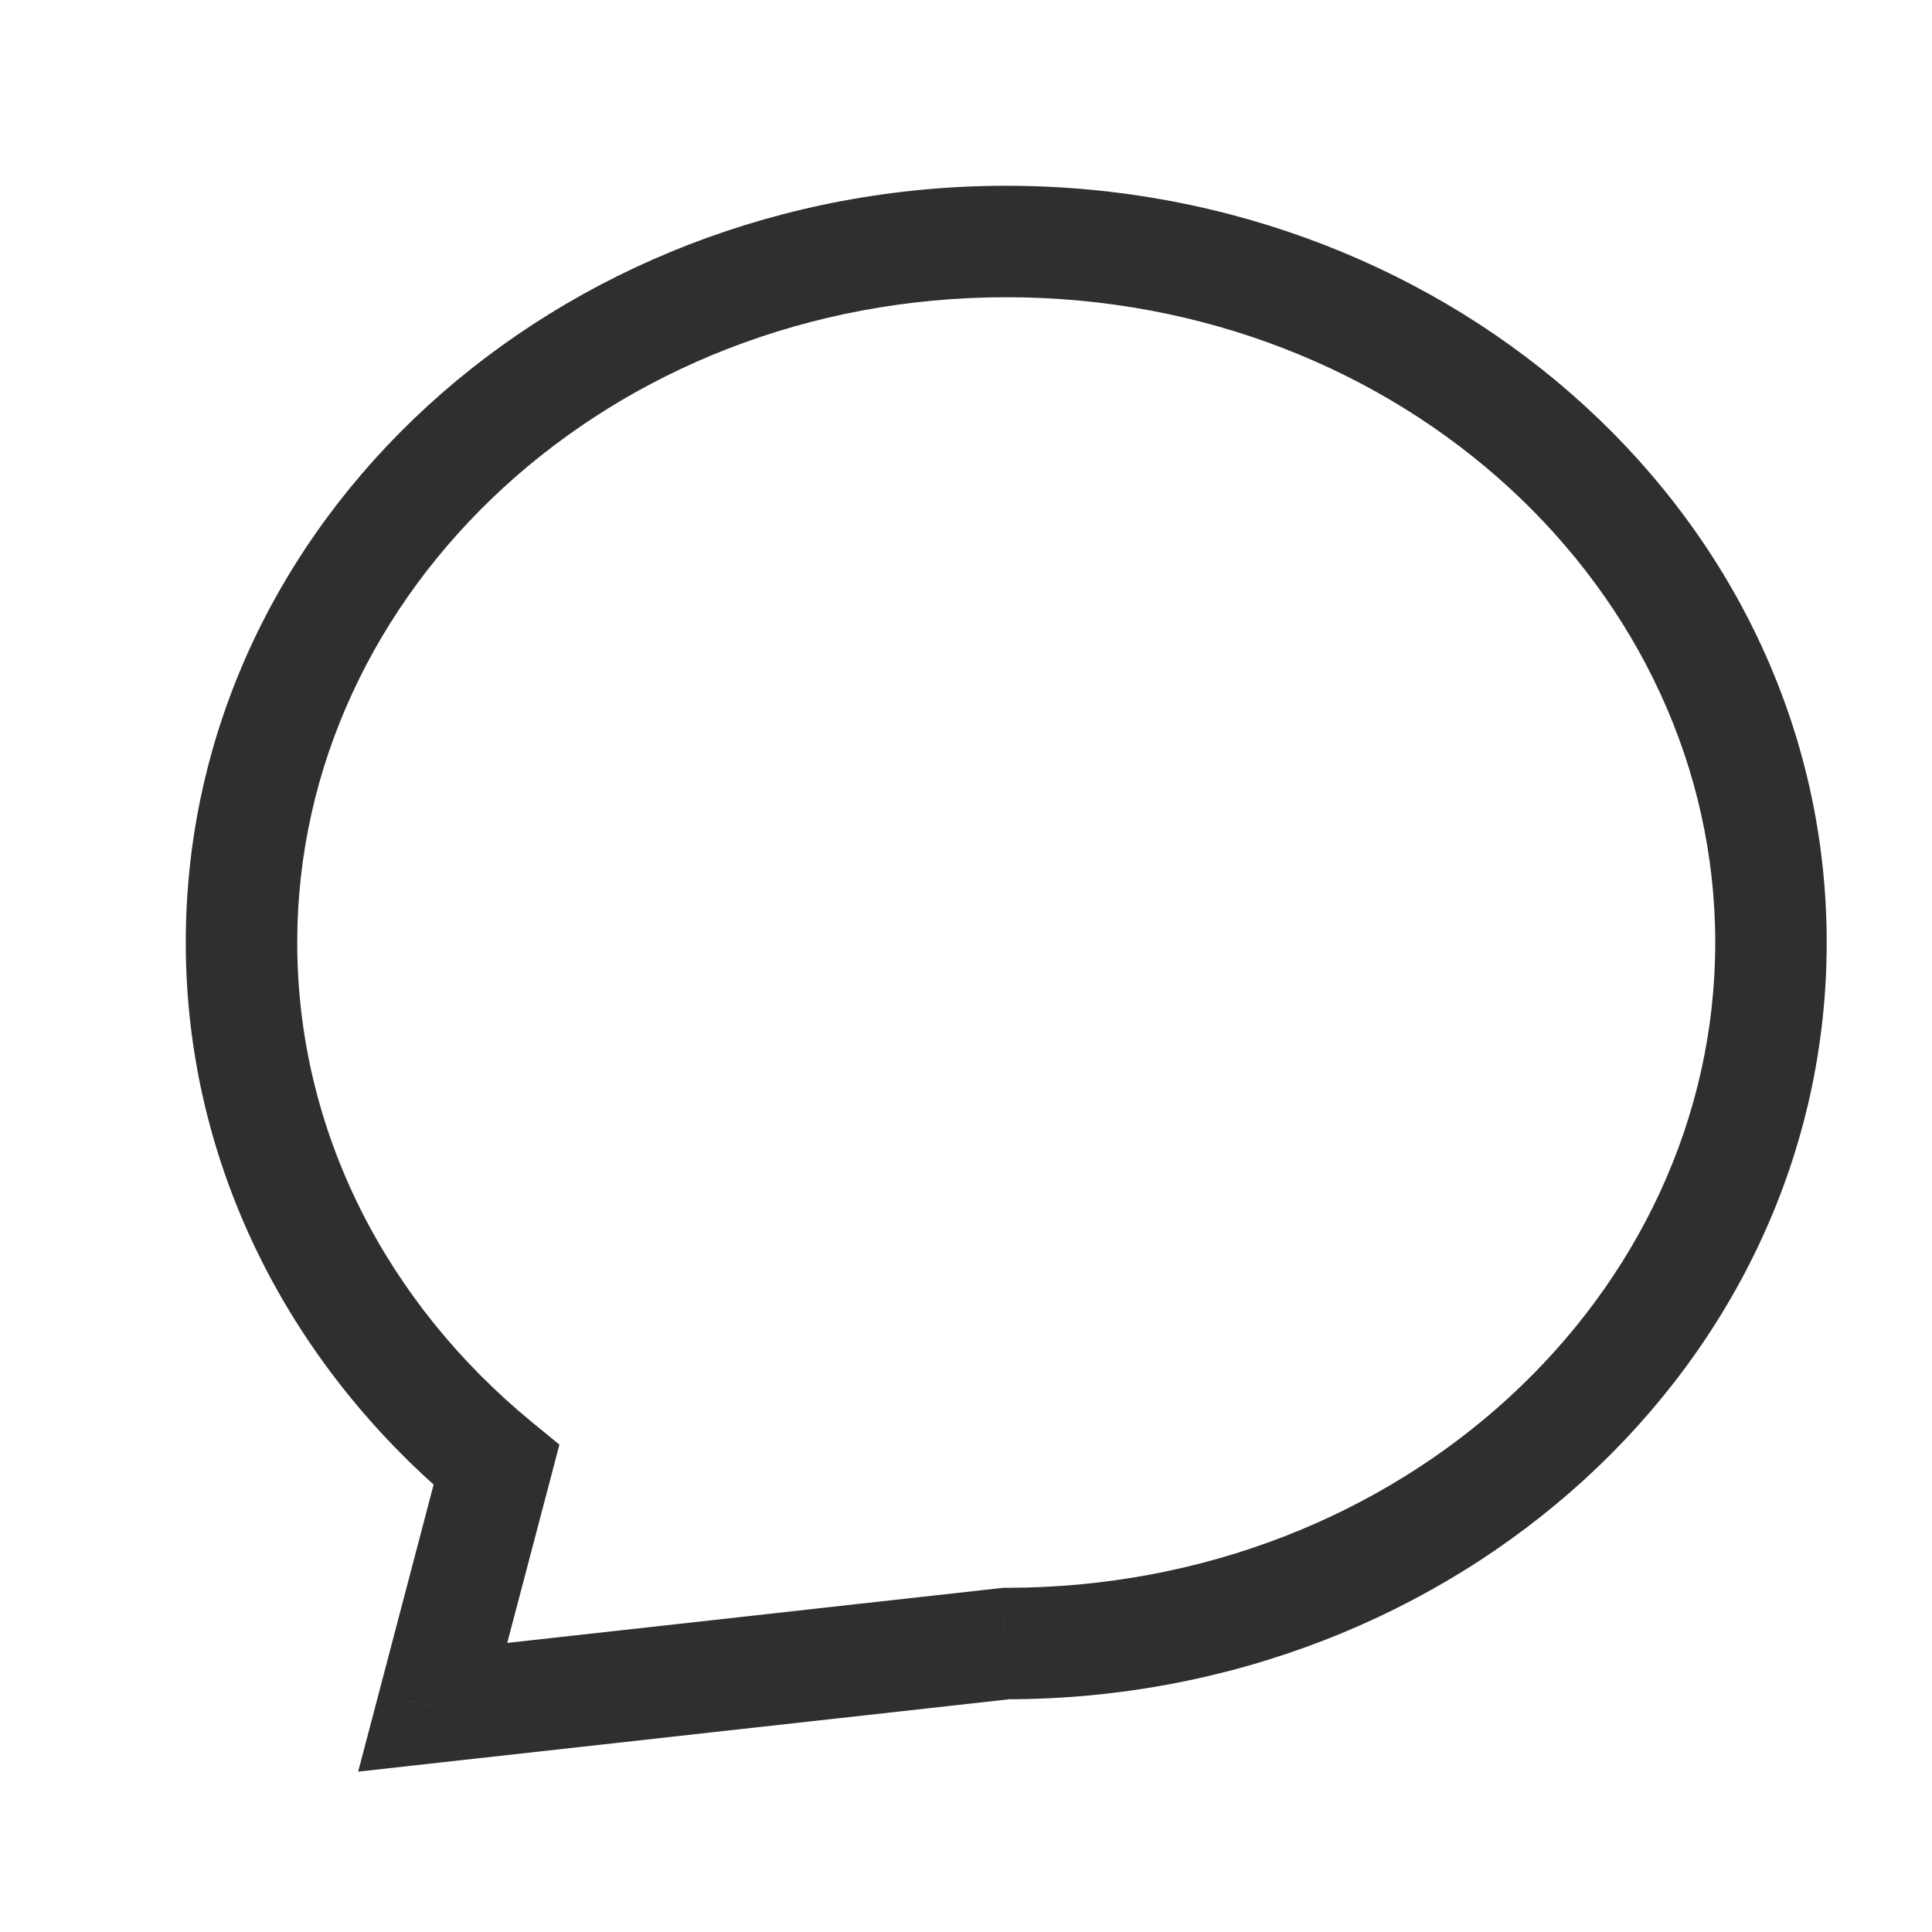 <svg width="26" height="26" viewBox="0 0 26 26" fill="none" xmlns="http://www.w3.org/2000/svg">
<path d="M13.542 22.118V21.368H13.5L13.459 21.373L13.542 22.118ZM6.681 19.716L7.406 19.907L7.528 19.441L7.156 19.136L6.681 19.716ZM5.823 22.976L5.098 22.785L4.82 23.842L5.906 23.721L5.823 22.976ZM23.083 12.684C23.083 17.42 18.874 21.368 13.542 21.368V22.868C19.577 22.868 24.583 18.369 24.583 12.684H23.083ZM4 12.684C4 7.948 8.209 4 13.542 4V2.5C7.506 2.5 2.5 6.999 2.5 12.684H4ZM13.542 4C18.874 4 23.083 7.948 23.083 12.684H24.583C24.583 6.999 19.577 2.5 13.542 2.5V4ZM7.156 19.136C5.207 17.536 4 15.231 4 12.684H2.5C2.5 15.725 3.944 18.441 6.205 20.296L7.156 19.136ZM5.955 19.525L5.098 22.785L6.548 23.166L7.406 19.907L5.955 19.525ZM13.459 21.373C12.705 21.456 12.117 21.522 11.529 21.587C10.941 21.652 10.353 21.718 9.599 21.802L9.765 23.292C10.519 23.209 11.107 23.143 11.695 23.078C12.283 23.012 12.871 22.947 13.624 22.863L13.459 21.373ZM5.906 23.721C6.659 23.637 7.247 23.572 7.835 23.507C8.423 23.441 9.012 23.376 9.765 23.292L9.599 21.802C8.846 21.885 8.258 21.951 7.67 22.016C7.082 22.081 6.494 22.146 5.74 22.23L5.906 23.721Z" fill="#2F2F2F"/>
</svg>

